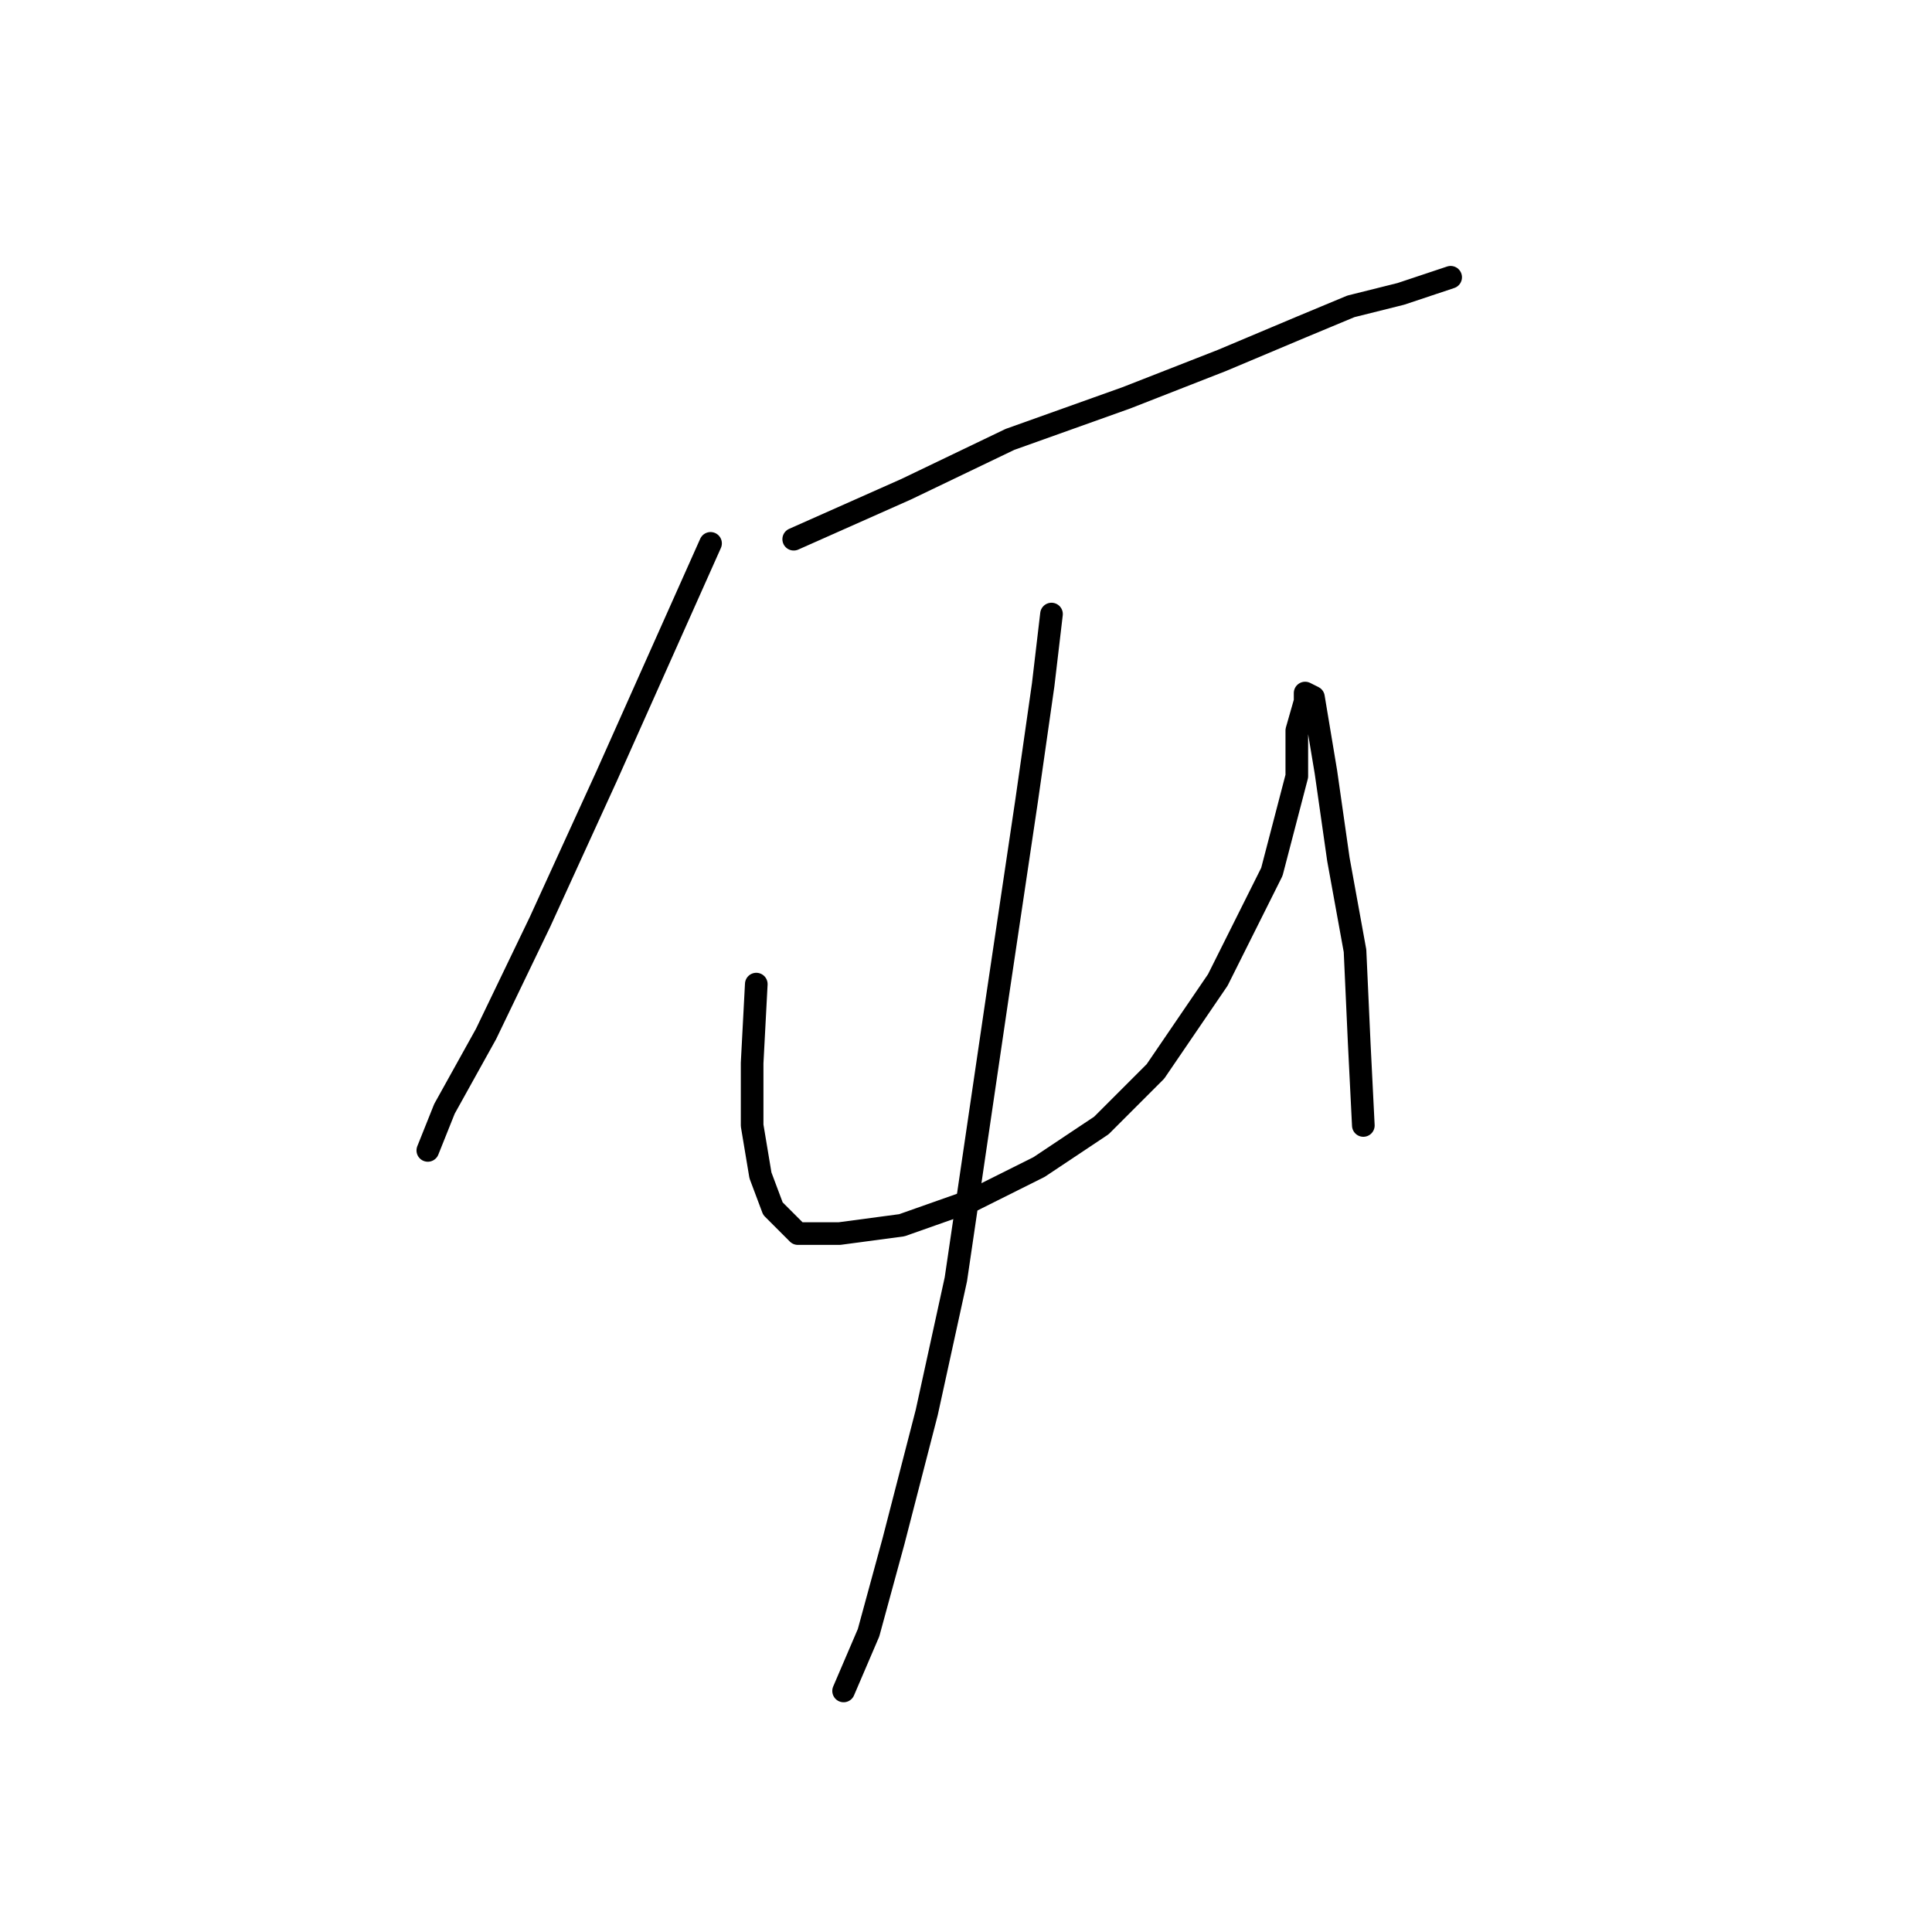 <?xml version="1.0" standalone="no"?>
    <svg width="256" height="256" xmlns="http://www.w3.org/2000/svg" version="1.1">
    <polyline stroke="black" stroke-width="3" stroke-linecap="round" fill="transparent" stroke-linejoin="round" points="94.152 71.999 80.378 102.852 71.563 122.134 64.401 137.01 58.892 146.927 56.688 152.436 56.688 152.436 " />
        <polyline stroke="black" stroke-width="3" stroke-linecap="round" fill="transparent" stroke-linejoin="round" points="105.171 71.448 120.046 64.837 133.819 58.225 149.246 52.716 161.917 47.758 172.385 43.35 178.996 40.595 185.608 38.943 192.219 36.739 192.219 36.739 " />
        <polyline stroke="black" stroke-width="3" stroke-linecap="round" fill="transparent" stroke-linejoin="round" points="100.212 130.399 99.661 140.866 99.661 149.13 100.763 155.742 102.416 160.149 105.721 163.455 111.231 163.455 119.495 162.353 128.861 159.047 137.676 154.64 145.94 149.13 153.102 141.968 161.366 129.848 168.529 115.523 171.834 102.852 171.834 96.791 172.936 92.935 172.936 91.833 174.038 92.384 174.589 95.689 175.691 102.301 177.344 113.87 179.547 125.991 180.098 138.112 180.649 149.13 180.649 149.13 " />
        <polyline stroke="black" stroke-width="3" stroke-linecap="round" fill="transparent" stroke-linejoin="round" points="139.329 81.365 138.227 90.731 136.023 106.157 132.167 132.051 126.657 169.515 122.801 187.145 118.393 204.224 115.087 216.345 111.782 224.058 111.782 224.058 " />
        </svg>